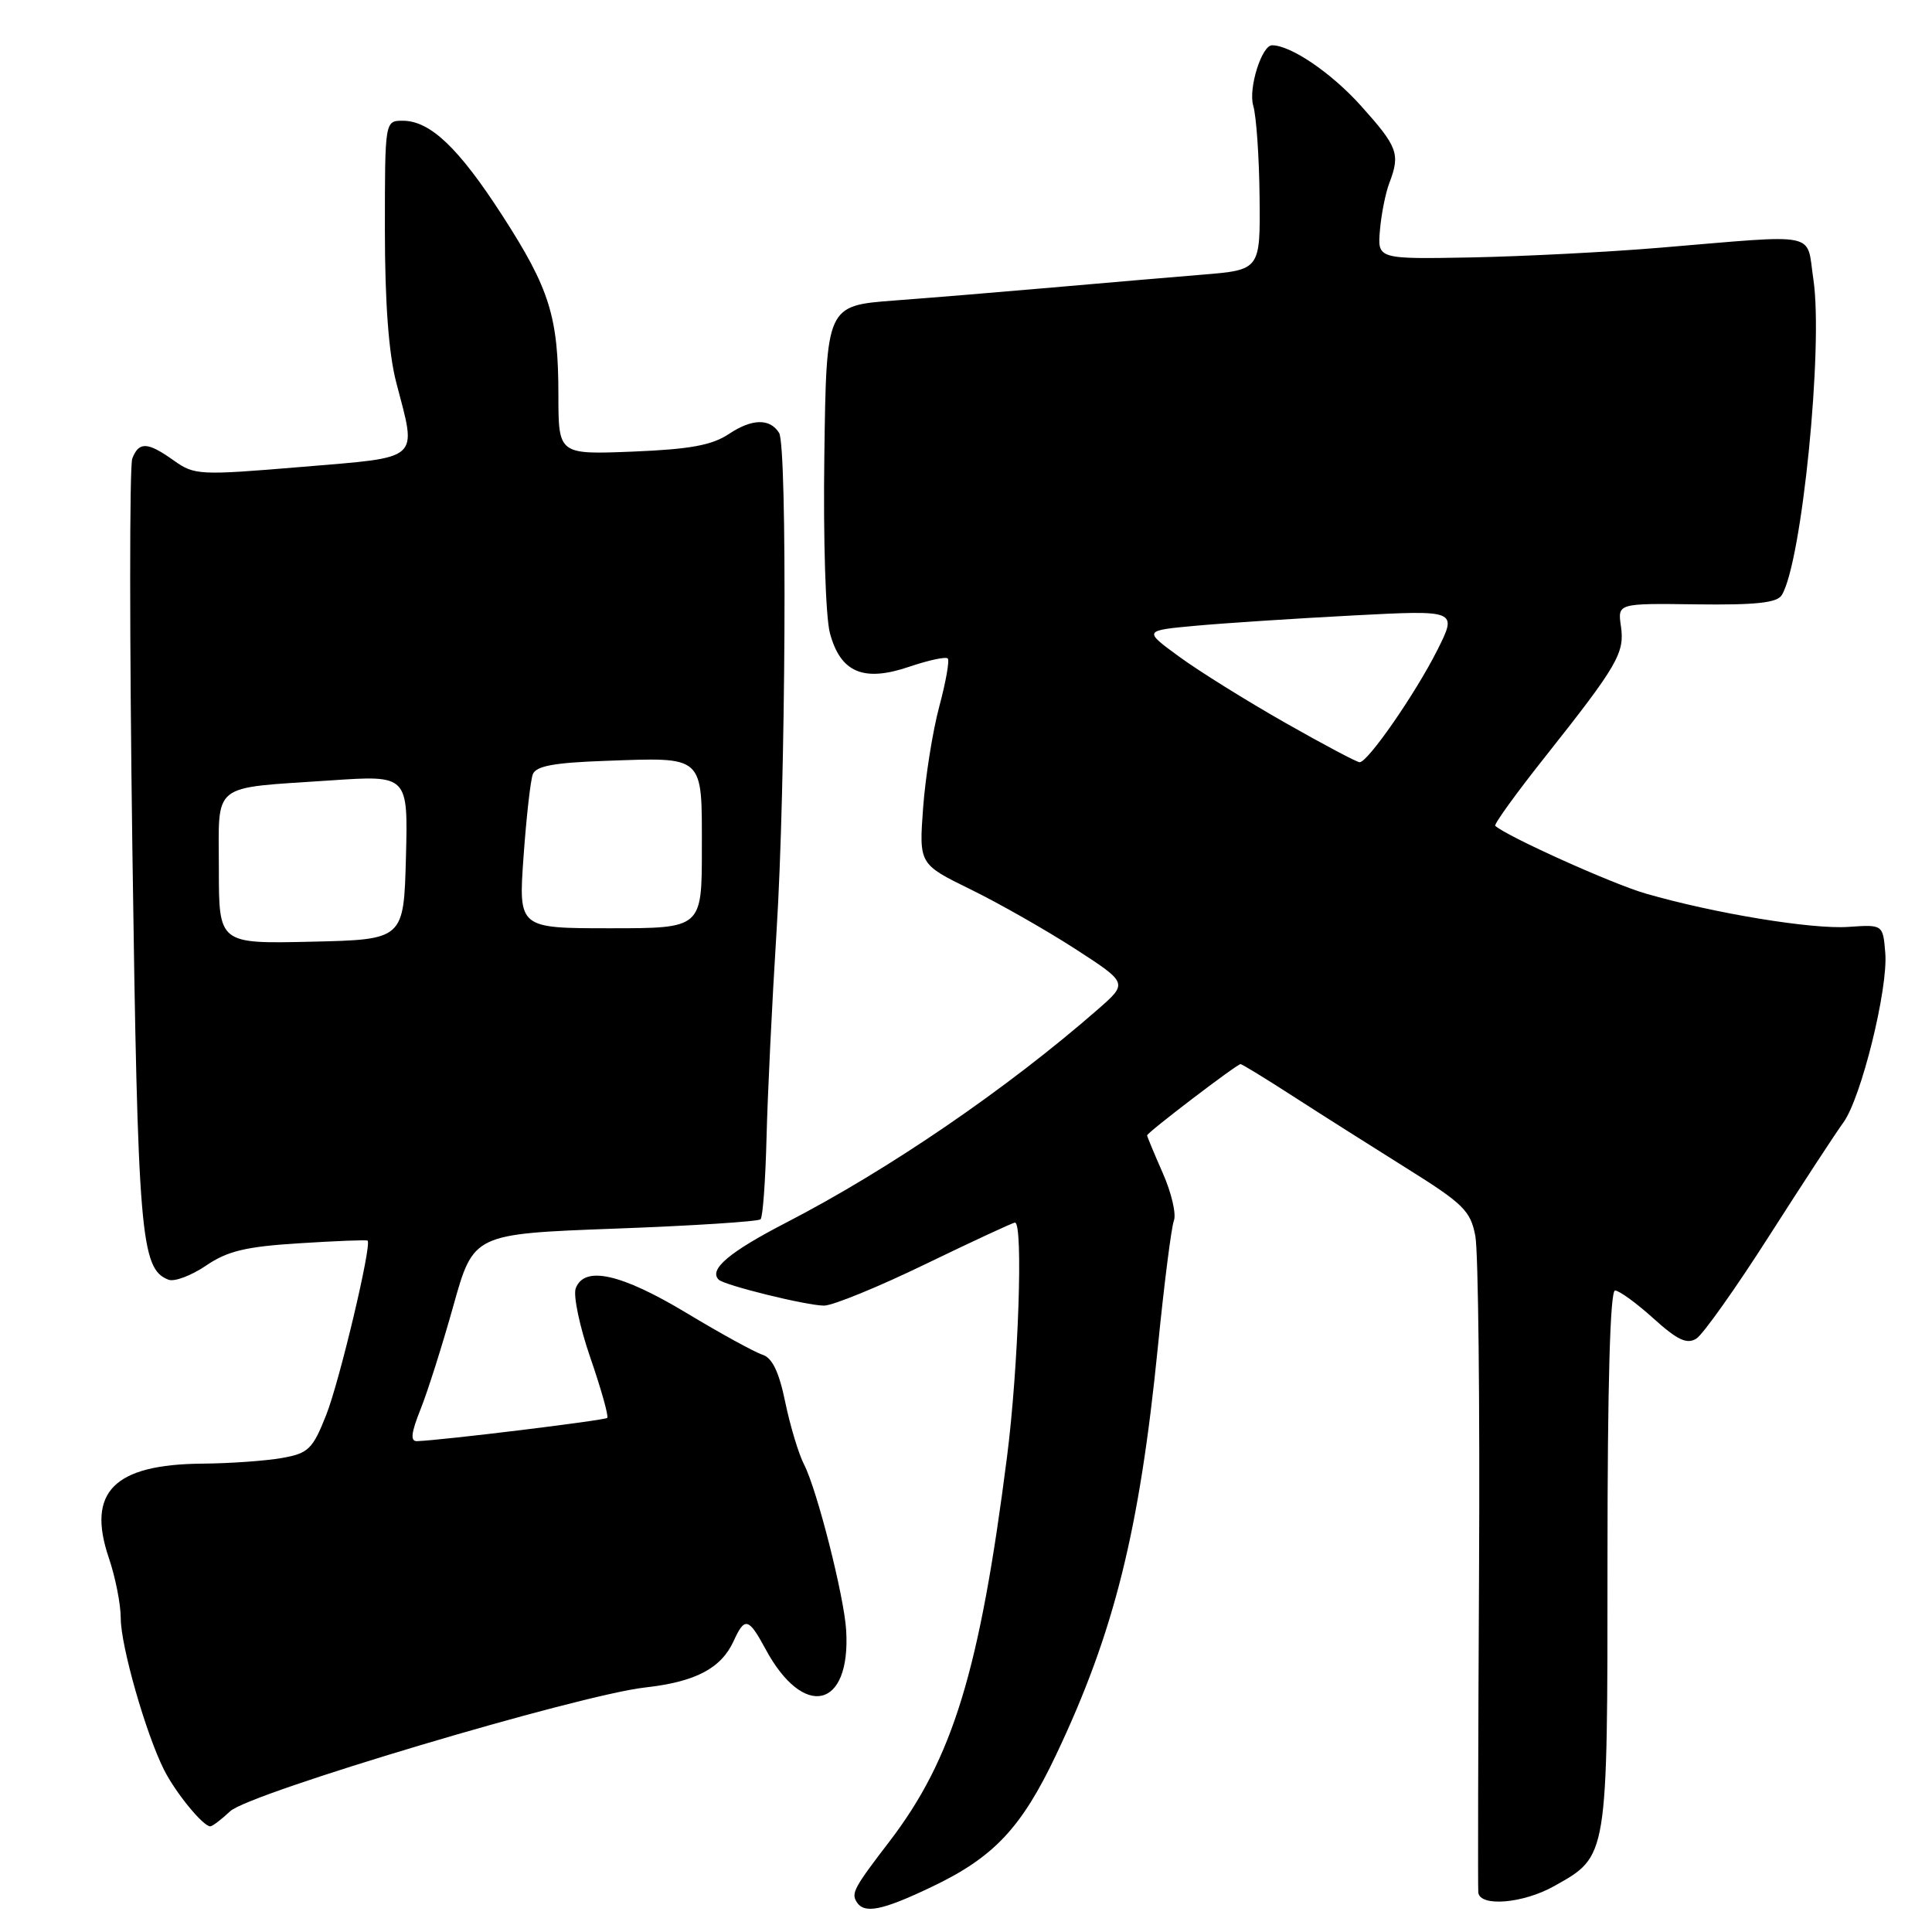 <?xml version="1.0" encoding="UTF-8" standalone="no"?>
<!DOCTYPE svg PUBLIC "-//W3C//DTD SVG 1.1//EN" "http://www.w3.org/Graphics/SVG/1.1/DTD/svg11.dtd" >
<svg xmlns="http://www.w3.org/2000/svg" xmlns:xlink="http://www.w3.org/1999/xlink" version="1.1" viewBox="0 0 256 256">
 <g >
 <path fill="currentColor"
d=" M 123.48 250.01 C 131.70 246.09 135.35 242.20 139.95 232.50 C 147.64 216.28 150.99 202.85 153.43 178.41 C 154.26 170.11 155.21 162.61 155.55 161.73 C 155.88 160.86 155.22 158.03 154.08 155.45 C 152.94 152.86 152.00 150.61 152.00 150.44 C 152.00 150.07 163.89 141.00 164.38 141.00 C 164.57 141.00 167.70 142.91 171.32 145.25 C 174.94 147.59 181.71 151.87 186.35 154.78 C 193.92 159.51 194.86 160.44 195.49 163.78 C 195.88 165.82 196.10 185.95 195.98 208.50 C 195.86 231.05 195.82 250.06 195.88 250.75 C 196.07 252.71 201.83 252.23 205.95 249.91 C 213.08 245.90 213.00 246.39 213.00 206.60 C 213.00 183.60 213.35 171.00 214.00 171.00 C 214.55 171.00 216.83 172.66 219.08 174.69 C 222.27 177.57 223.52 178.16 224.78 177.37 C 225.66 176.81 230.01 170.68 234.44 163.74 C 238.87 156.81 243.29 150.05 244.26 148.73 C 246.61 145.52 250.20 131.01 249.81 126.28 C 249.50 122.50 249.50 122.50 244.90 122.82 C 240.05 123.15 227.20 121.04 218.06 118.40 C 213.67 117.14 199.68 110.83 198.13 109.43 C 197.92 109.24 200.89 105.13 204.73 100.29 C 214.35 88.15 215.30 86.51 214.78 82.97 C 214.34 79.94 214.34 79.94 224.79 80.08 C 232.64 80.18 235.46 79.88 236.09 78.86 C 238.75 74.58 241.62 45.91 240.28 37.00 C 239.32 30.62 241.38 31.04 220.00 32.82 C 213.12 33.40 201.88 33.97 195.01 34.11 C 182.52 34.34 182.52 34.34 182.85 30.50 C 183.03 28.38 183.59 25.57 184.09 24.26 C 185.57 20.38 185.23 19.47 180.28 13.96 C 176.39 9.64 171.03 6.00 168.56 6.00 C 167.18 6.00 165.39 11.73 166.06 14.00 C 166.47 15.38 166.85 20.83 166.90 26.13 C 167.00 35.77 167.00 35.77 159.25 36.40 C 154.99 36.75 146.10 37.51 139.50 38.09 C 132.90 38.67 123.45 39.45 118.50 39.82 C 109.50 40.50 109.50 40.50 109.23 60.31 C 109.07 71.54 109.40 81.76 109.97 83.90 C 111.38 89.13 114.43 90.41 120.50 88.34 C 123.04 87.48 125.32 86.99 125.58 87.25 C 125.84 87.50 125.33 90.37 124.46 93.61 C 123.59 96.85 122.63 102.88 122.32 107.00 C 121.77 114.50 121.77 114.50 128.63 117.86 C 132.41 119.71 138.64 123.26 142.48 125.74 C 149.46 130.26 149.46 130.26 145.48 133.74 C 133.43 144.27 117.81 154.96 104.16 162.01 C 96.63 165.90 93.88 168.22 95.23 169.56 C 95.98 170.31 106.89 173.00 109.19 173.00 C 110.34 173.00 116.39 170.53 122.63 167.50 C 128.88 164.48 134.21 162.00 134.49 162.00 C 135.60 162.00 134.95 181.19 133.44 193.00 C 129.82 221.38 126.26 233.02 117.86 244.00 C 113.19 250.09 112.78 250.84 113.50 252.00 C 114.51 253.64 116.86 253.17 123.48 250.01 Z  M 30.50 240.00 C 33.06 237.59 76.63 224.60 85.48 223.60 C 92.17 222.85 95.55 221.07 97.21 217.45 C 98.68 214.22 99.19 214.35 101.42 218.48 C 106.48 227.89 112.76 226.43 112.12 216.00 C 111.85 211.52 108.27 197.42 106.55 194.07 C 105.82 192.66 104.70 188.93 104.05 185.80 C 103.23 181.80 102.33 179.92 101.04 179.51 C 100.03 179.19 95.48 176.70 90.94 173.96 C 82.28 168.76 77.44 167.68 76.29 170.70 C 75.93 171.63 76.80 175.80 78.24 179.95 C 79.67 184.10 80.67 187.67 80.46 187.88 C 80.12 188.21 58.64 190.84 55.26 190.96 C 54.35 190.99 54.47 189.87 55.72 186.75 C 56.66 184.41 58.62 178.22 60.08 173.00 C 62.74 163.50 62.74 163.50 81.49 162.80 C 91.79 162.42 100.48 161.86 100.78 161.56 C 101.08 161.26 101.43 156.39 101.57 150.75 C 101.71 145.11 102.30 132.85 102.89 123.50 C 104.12 104.23 104.35 59.09 103.23 57.35 C 102.00 55.41 99.64 55.47 96.59 57.50 C 94.34 59.00 91.44 59.53 83.84 59.84 C 74.00 60.23 74.00 60.23 73.99 52.37 C 73.99 41.96 72.84 38.28 66.55 28.54 C 60.78 19.60 57.00 16.00 53.37 16.00 C 51.00 16.00 51.00 16.00 51.00 30.45 C 51.00 40.07 51.50 46.83 52.50 50.66 C 55.24 61.19 56.00 60.52 39.94 61.87 C 26.42 63.00 25.76 62.97 23.03 61.02 C 19.55 58.54 18.41 58.49 17.53 60.75 C 17.15 61.71 17.16 85.00 17.54 112.50 C 18.26 163.77 18.63 168.15 22.33 169.57 C 23.10 169.87 25.34 169.03 27.30 167.70 C 30.15 165.76 32.58 165.18 39.67 164.74 C 44.53 164.43 48.60 164.27 48.71 164.39 C 49.29 164.94 44.97 183.11 43.22 187.50 C 41.43 192.02 40.87 192.57 37.37 193.19 C 35.24 193.57 30.48 193.91 26.80 193.94 C 15.08 194.04 11.46 197.70 14.42 206.43 C 15.29 208.98 16.00 212.58 16.00 214.43 C 16.00 218.08 19.31 229.69 21.73 234.50 C 23.24 237.52 26.91 242.00 27.86 242.00 C 28.14 242.00 29.33 241.10 30.50 240.00 Z  M 170.26 95.75 C 165.18 92.86 158.88 88.94 156.26 87.02 C 151.50 83.55 151.50 83.55 158.50 82.91 C 162.35 82.56 171.71 81.95 179.31 81.55 C 193.12 80.83 193.12 80.83 190.44 86.17 C 187.54 91.92 181.25 101.00 180.16 101.00 C 179.79 101.00 175.34 98.64 170.26 95.75 Z  M 29.00 115.14 C 29.00 103.52 27.77 104.50 43.79 103.41 C 54.07 102.71 54.07 102.71 53.79 113.60 C 53.50 124.50 53.50 124.50 41.25 124.78 C 29.00 125.06 29.00 125.06 29.00 115.14 Z  M 69.37 113.54 C 69.74 108.33 70.29 103.41 70.60 102.60 C 71.02 101.50 73.39 101.06 80.16 100.82 C 93.44 100.35 93.00 99.95 93.00 112.47 C 93.00 123.00 93.00 123.00 80.85 123.00 C 68.70 123.00 68.70 123.00 69.37 113.54 Z "/>
</g>
</svg>